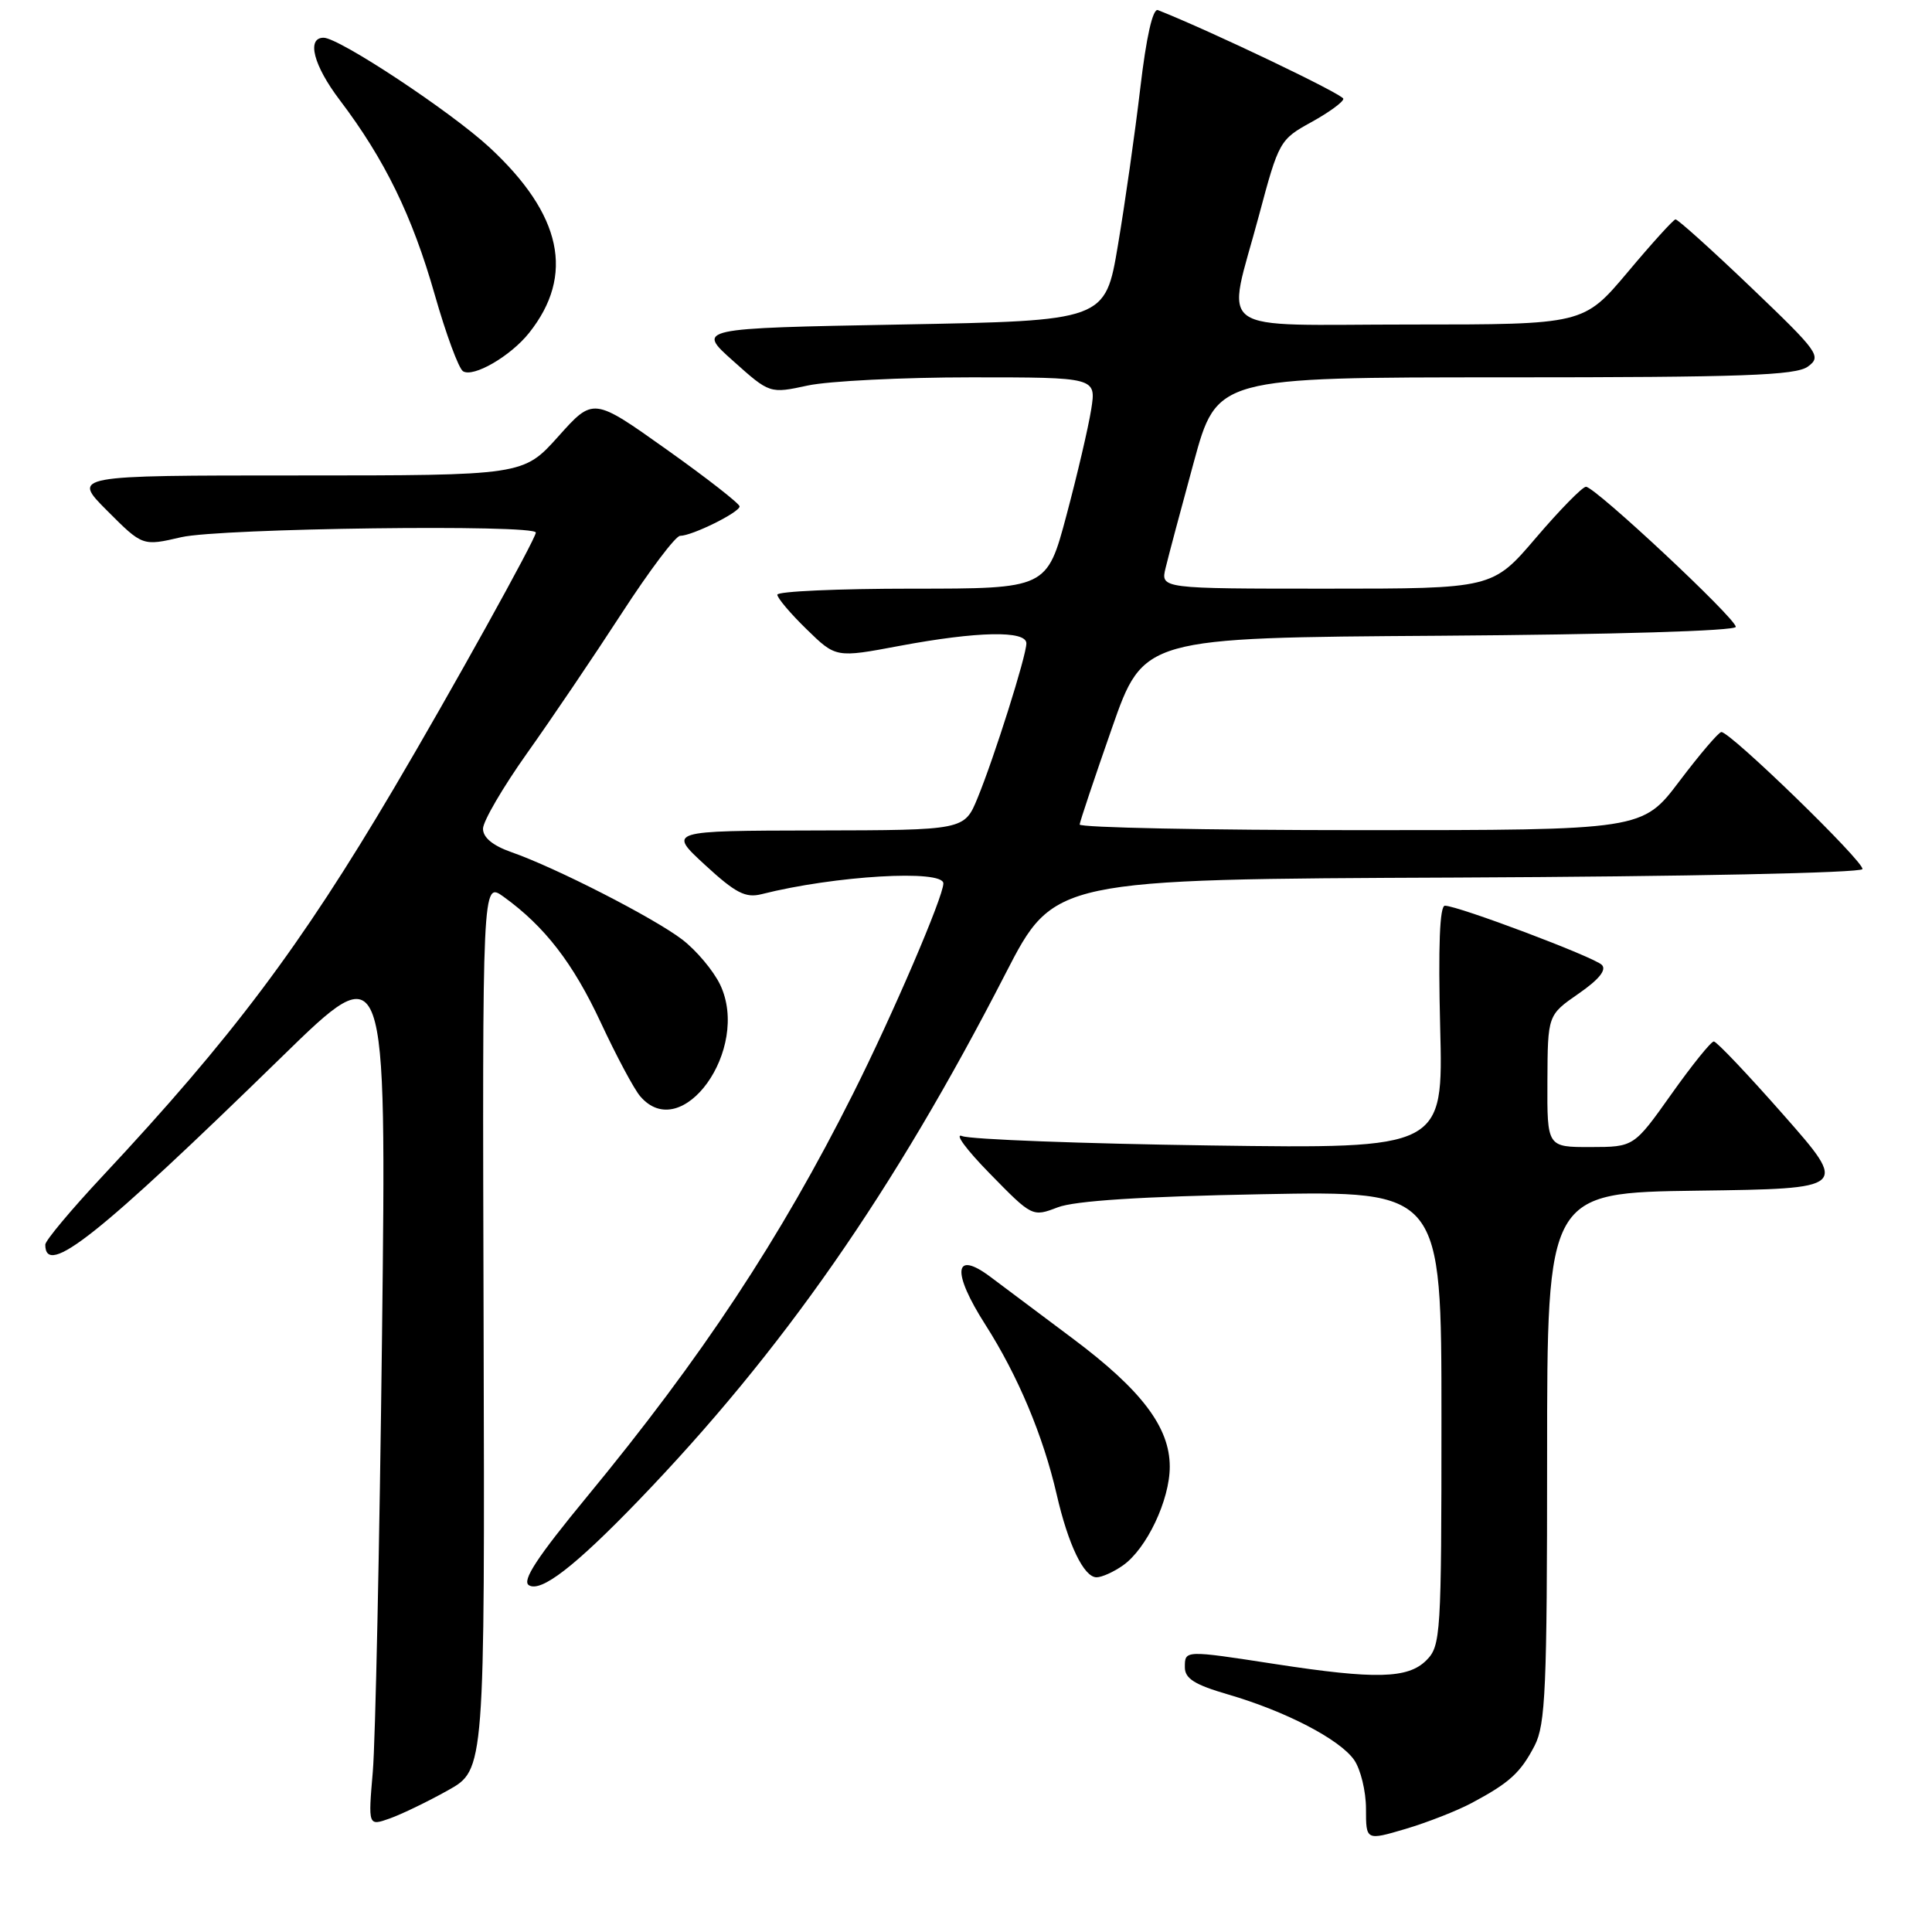 <?xml version="1.0" encoding="UTF-8" standalone="no"?>
<!DOCTYPE svg PUBLIC "-//W3C//DTD SVG 1.1//EN" "http://www.w3.org/Graphics/SVG/1.1/DTD/svg11.dtd" >
<svg xmlns="http://www.w3.org/2000/svg" xmlns:xlink="http://www.w3.org/1999/xlink" version="1.1" viewBox="0 0 256 256">
 <g >
 <path fill="currentColor"
d=" M 195.00 238.91 C 200.03 236.23 201.48 234.90 203.35 231.30 C 204.79 228.50 205.00 223.70 205.00 193.07 C 205.00 158.04 205.00 158.04 224.96 157.77 C 244.92 157.50 244.92 157.50 236.34 147.75 C 231.62 142.39 227.46 138.00 227.09 138.00 C 226.72 138.00 224.19 141.14 221.46 144.99 C 216.50 151.98 216.50 151.98 210.75 151.99 C 205.00 152.00 205.00 152.00 205.04 143.25 C 205.08 134.50 205.08 134.50 209.16 131.67 C 211.88 129.79 212.91 128.51 212.25 127.85 C 211.20 126.80 193.26 120.04 191.46 120.01 C 190.77 120.00 190.56 125.38 190.83 136.11 C 191.24 152.21 191.24 152.21 160.37 151.78 C 143.39 151.54 128.60 150.98 127.50 150.54 C 126.40 150.10 128.04 152.33 131.15 155.50 C 136.77 161.25 136.80 161.26 140.15 159.98 C 142.41 159.11 151.25 158.54 167.25 158.24 C 191.00 157.79 191.00 157.79 191.00 187.90 C 191.00 216.67 190.91 218.09 189.00 220.00 C 186.56 222.44 182.26 222.54 169.00 220.50 C 156.92 218.64 157.00 218.64 157.00 220.93 C 157.00 222.42 158.31 223.24 162.71 224.52 C 170.34 226.74 177.51 230.46 179.43 233.20 C 180.29 234.44 181.00 237.35 181.00 239.67 C 181.00 243.89 181.00 243.89 186.25 242.34 C 189.14 241.48 193.07 239.94 195.00 238.91 Z  M 59.37 237.22 C 64.24 234.50 64.24 234.50 64.08 175.65 C 63.91 116.80 63.91 116.80 66.71 118.81 C 72.18 122.75 75.93 127.61 79.61 135.50 C 81.66 139.90 84.00 144.29 84.82 145.25 C 90.34 151.74 99.48 139.03 95.43 130.49 C 94.54 128.63 92.27 125.92 90.38 124.48 C 86.60 121.60 73.65 114.97 67.75 112.91 C 65.30 112.05 64.00 110.98 64.00 109.81 C 64.00 108.83 66.64 104.31 69.87 99.76 C 73.10 95.22 78.73 86.89 82.39 81.25 C 86.05 75.61 89.52 71.00 90.12 71.00 C 91.70 71.00 98.00 67.89 98.00 67.10 C 98.00 66.74 93.64 63.33 88.30 59.54 C 78.61 52.65 78.61 52.65 73.98 57.83 C 69.34 63.00 69.34 63.00 39.43 63.00 C 9.53 63.00 9.53 63.00 14.21 67.68 C 18.89 72.37 18.89 72.37 24.02 71.18 C 29.18 69.99 71.00 69.45 71.00 70.57 C 71.00 71.39 59.76 91.66 52.17 104.50 C 39.82 125.41 30.73 137.51 13.62 155.81 C 9.43 160.29 6.00 164.39 6.00 164.92 C 6.00 169.34 12.97 163.81 37.36 140.02 C 51.21 126.50 51.21 126.50 50.62 177.00 C 50.29 204.78 49.74 230.76 49.40 234.74 C 48.78 241.97 48.78 241.97 51.64 240.96 C 53.21 240.40 56.69 238.72 59.37 237.22 Z  M 84.60 198.83 C 103.66 179.05 118.39 157.91 133.24 129.00 C 139.67 116.50 139.67 116.50 193.08 116.28 C 223.37 116.15 246.61 115.66 246.78 115.16 C 247.08 114.26 229.31 97.00 228.09 97.00 C 227.74 97.00 225.24 99.93 222.54 103.50 C 217.63 110.00 217.63 110.00 180.31 110.00 C 159.79 110.00 143.03 109.66 143.06 109.25 C 143.10 108.84 145.02 103.10 147.33 96.50 C 151.52 84.50 151.52 84.50 190.76 84.24 C 213.77 84.08 230.00 83.60 230.00 83.06 C 230.00 81.93 211.35 64.50 210.15 64.50 C 209.68 64.50 206.70 67.54 203.53 71.25 C 197.77 78.00 197.77 78.00 175.77 78.00 C 153.78 78.00 153.78 78.00 154.45 75.25 C 154.81 73.74 156.49 67.44 158.18 61.25 C 161.25 50.00 161.25 50.00 199.43 50.00 C 230.93 50.00 237.96 49.75 239.56 48.57 C 241.40 47.22 241.00 46.67 232.01 38.07 C 226.79 33.08 222.29 29.03 222.01 29.07 C 221.73 29.10 218.87 32.25 215.67 36.07 C 209.83 43.00 209.83 43.00 186.92 43.00 C 160.20 43.00 162.52 44.67 166.83 28.51 C 169.44 18.73 169.59 18.48 173.75 16.19 C 176.09 14.90 178.00 13.51 178.00 13.09 C 178.00 12.51 160.33 4.06 153.43 1.34 C 152.75 1.08 151.89 4.87 151.09 11.71 C 150.39 17.64 149.06 27.00 148.13 32.50 C 146.45 42.50 146.45 42.50 119.37 43.00 C 92.29 43.50 92.29 43.50 97.15 47.83 C 102.00 52.17 102.00 52.17 107.05 51.08 C 109.83 50.49 119.56 50.00 128.68 50.00 C 145.26 50.00 145.26 50.00 144.59 54.25 C 144.22 56.59 142.75 62.89 141.32 68.25 C 138.72 78.00 138.72 78.00 120.86 78.00 C 111.04 78.00 103.00 78.36 103.00 78.80 C 103.00 79.24 104.74 81.30 106.88 83.38 C 110.76 87.17 110.76 87.17 119.21 85.58 C 129.53 83.65 136.00 83.52 136.00 85.25 C 136.00 86.89 131.75 100.35 129.53 105.75 C 127.78 110.00 127.78 110.00 108.14 110.04 C 88.50 110.08 88.50 110.08 93.42 114.61 C 97.47 118.34 98.79 119.02 100.92 118.48 C 110.60 116.03 125.00 115.18 125.00 117.06 C 125.00 118.82 118.27 134.50 113.03 144.93 C 103.40 164.13 93.00 179.87 77.74 198.37 C 71.18 206.33 69.13 209.46 70.08 210.05 C 71.68 211.04 76.19 207.55 84.60 198.83 Z  M 148.79 207.43 C 151.93 205.23 155.00 198.77 155.00 194.34 C 155.00 189.12 151.27 184.19 142.14 177.36 C 137.94 174.22 133.04 170.55 131.26 169.21 C 126.39 165.55 126.07 168.50 130.58 175.55 C 134.88 182.29 138.22 190.24 140.01 198.00 C 141.54 204.68 143.62 209.00 145.30 209.00 C 145.99 209.00 147.56 208.30 148.79 207.43 Z  M 70.11 44.11 C 76.19 36.46 74.47 28.43 64.85 19.52 C 59.71 14.77 44.94 5.00 42.88 5.00 C 40.59 5.00 41.54 8.68 45.02 13.26 C 50.99 21.14 54.63 28.61 57.61 39.06 C 59.09 44.25 60.77 48.81 61.35 49.19 C 62.71 50.06 67.65 47.20 70.11 44.11 Z "/>
</g>
</svg>